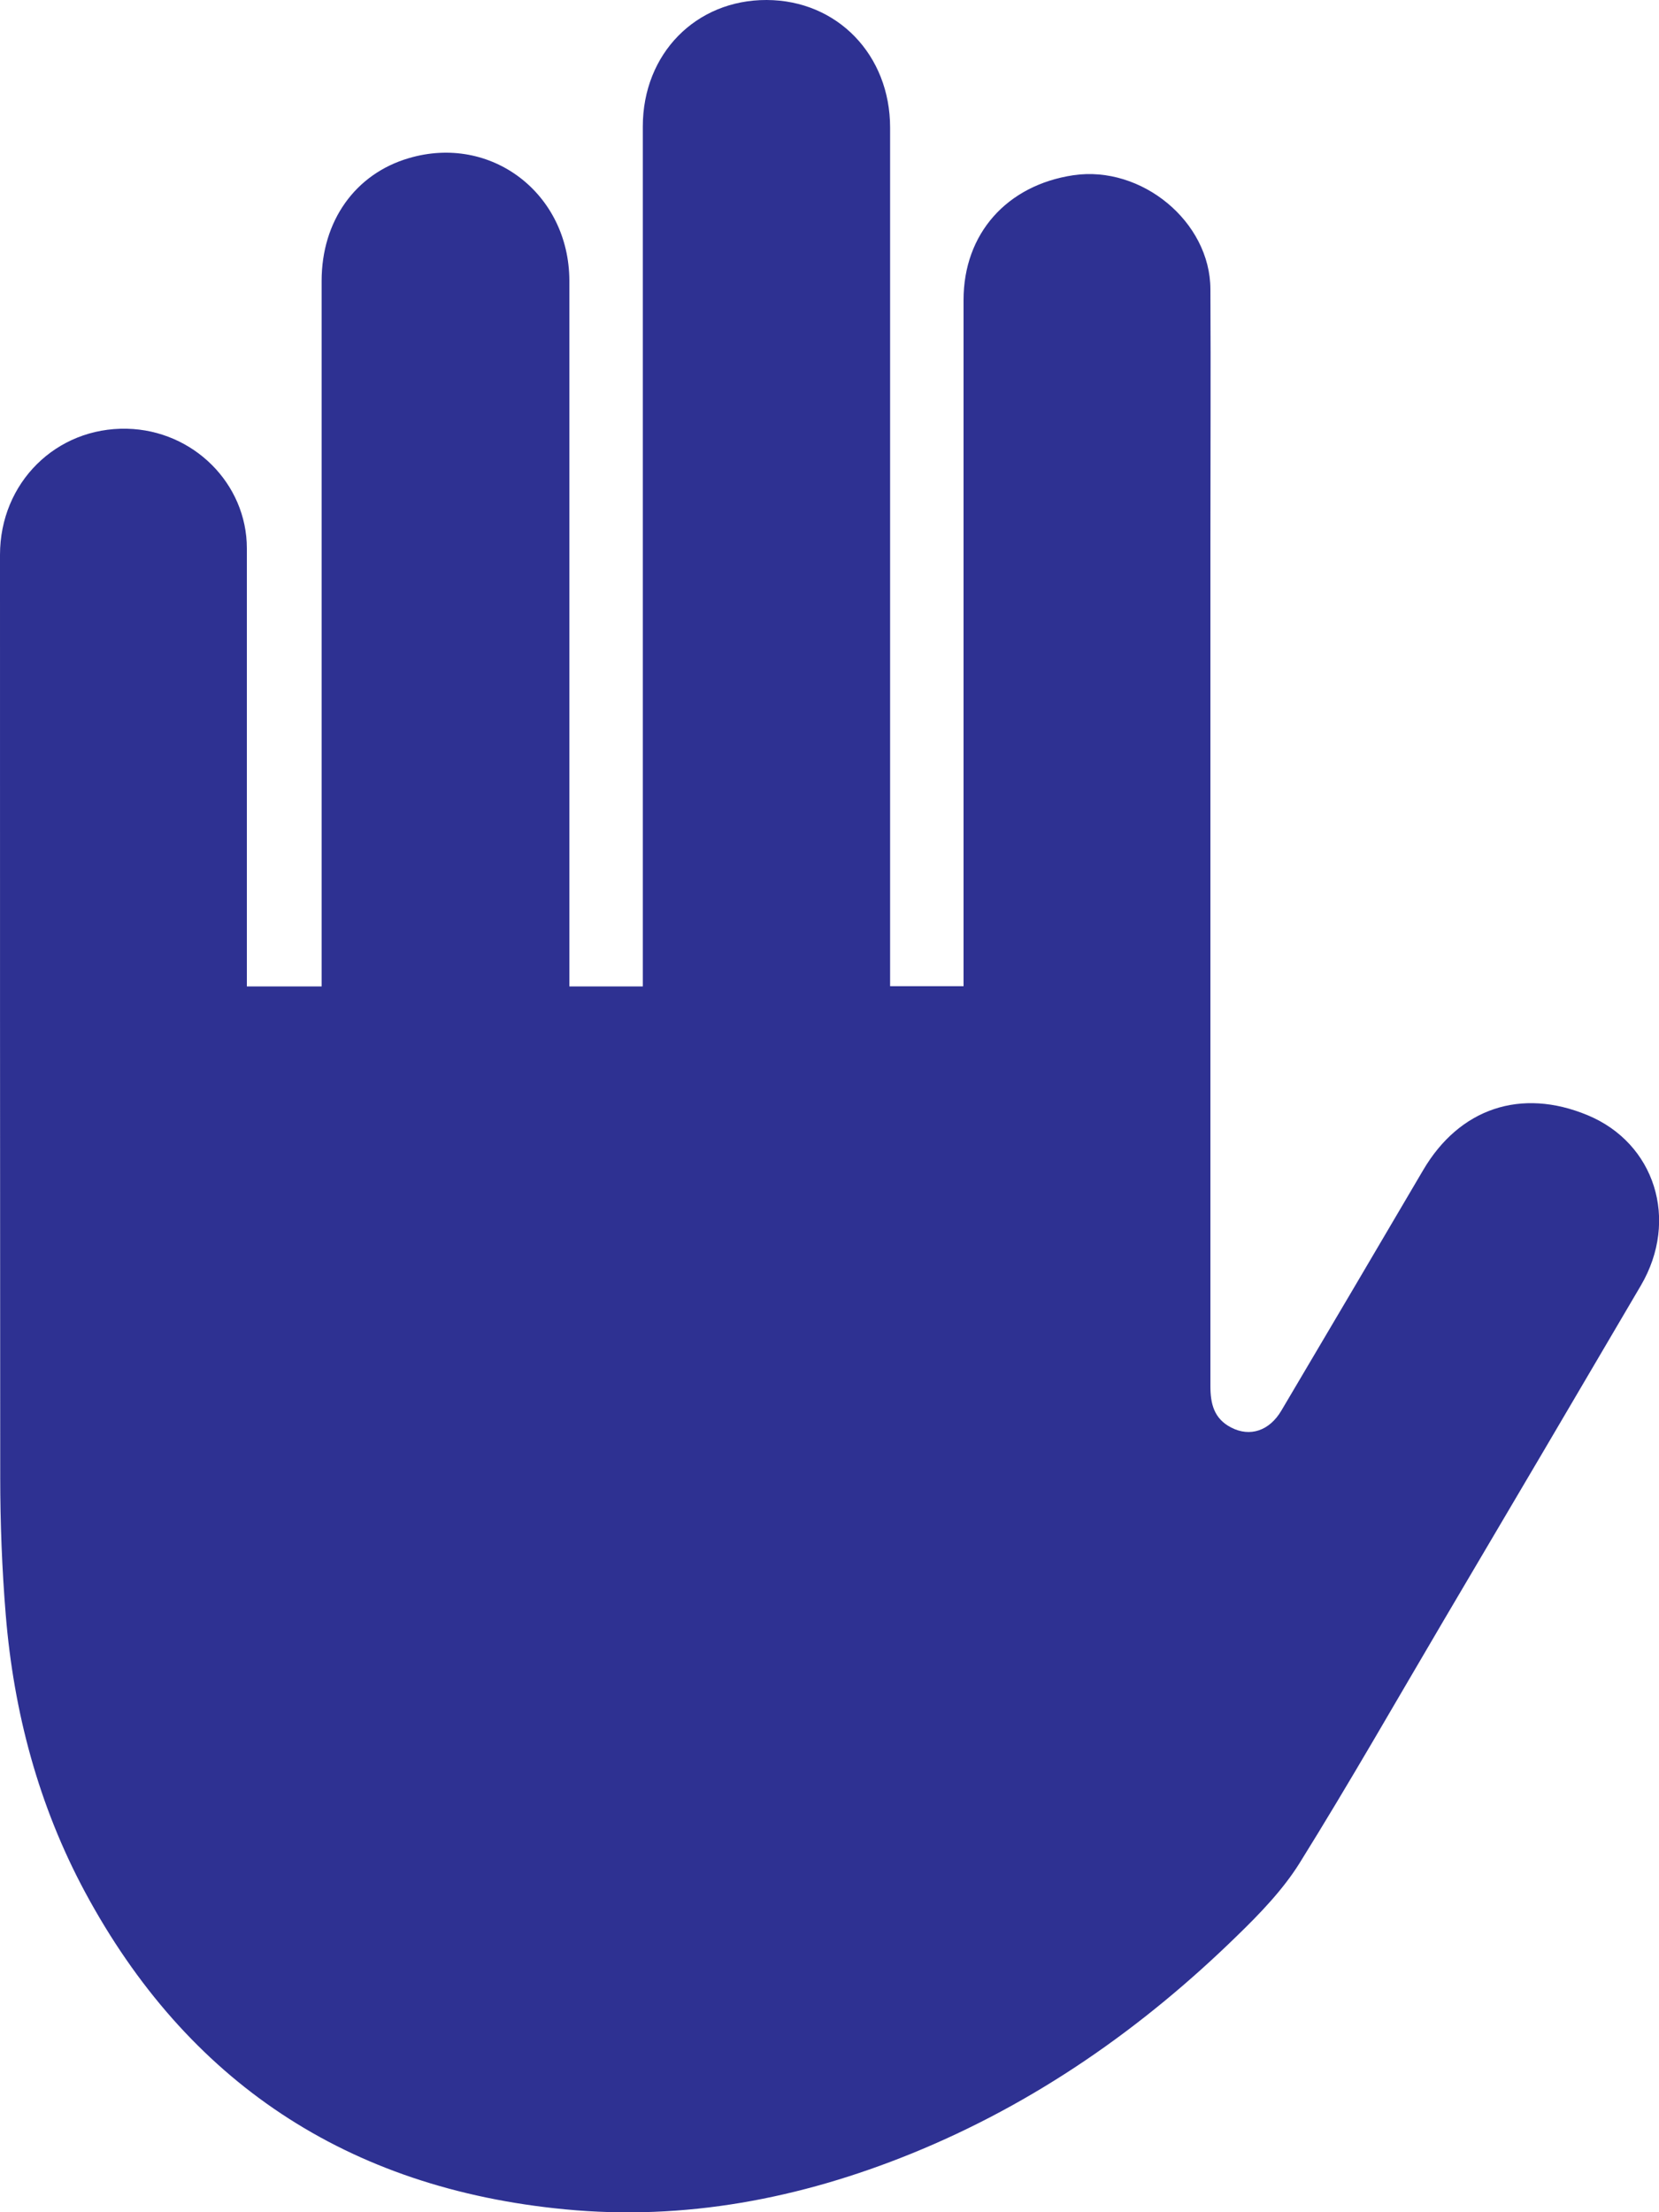 <?xml version='1.0' encoding='utf-8'?>
<svg xmlns="http://www.w3.org/2000/svg" id="Layer_1" data-name="Layer 1" viewBox="0 0 75 100">
  <defs>
    <style>
      .cls-1 {
        fill: #2e3192;
      }
    </style>
  </defs>
  <path class="cls-1" d="m11.17,44.59c1.14,0,2.22,0,3.37,0,0-.33,0-.63,0-.92,0-10.33,0-20.65,0-30.97,0-2.71,1.52-4.84,3.94-5.55,3.72-1.1,7.25,1.59,7.26,5.54,0,8.89,0,17.78,0,26.67,0,1.73,0,3.46,0,5.23,1.11,0,2.17,0,3.32,0,0-.3,0-.59,0-.88,0-12.66,0-25.33,0-37.99,0-3.29,2.4-5.73,5.6-5.72,3.19.01,5.58,2.48,5.58,5.77,0,12.62,0,25.23,0,37.85,0,.3,0,.6,0,.96,1.09,0,2.16,0,3.32,0,0-.3,0-.59,0-.88,0-10.05,0-20.09,0-30.14,0-2.99,1.95-5.19,4.97-5.64,3.08-.45,6.18,2.1,6.19,5.15.02,3.82,0,7.64,0,11.46,0,12.71,0,25.42,0,38.13,0,.79.16,1.47.94,1.87.85.44,1.73.15,2.27-.77,2.14-3.62,4.28-7.24,6.41-10.87,1.64-2.79,4.42-3.73,7.43-2.48,3.04,1.26,4.15,4.73,2.41,7.7-2.95,5.03-5.91,10.05-8.88,15.08-2.17,3.68-4.29,7.4-6.55,11.03-.75,1.2-1.78,2.27-2.81,3.27-4.29,4.19-9.14,7.59-14.76,9.87-5.01,2.03-10.23,3.03-15.63,2.51-9.85-.94-17.1-5.78-21.71-14.35-2.1-3.91-3.22-8.13-3.58-12.52-.17-2.07-.25-4.16-.25-6.23C0,52.86,0,38.97,0,25.08c0-3.26,2.54-5.77,5.74-5.7,3,.07,5.42,2.48,5.42,5.41,0,6.32,0,12.64,0,18.96,0,.27,0,.54,0,.84Z" />
</svg>